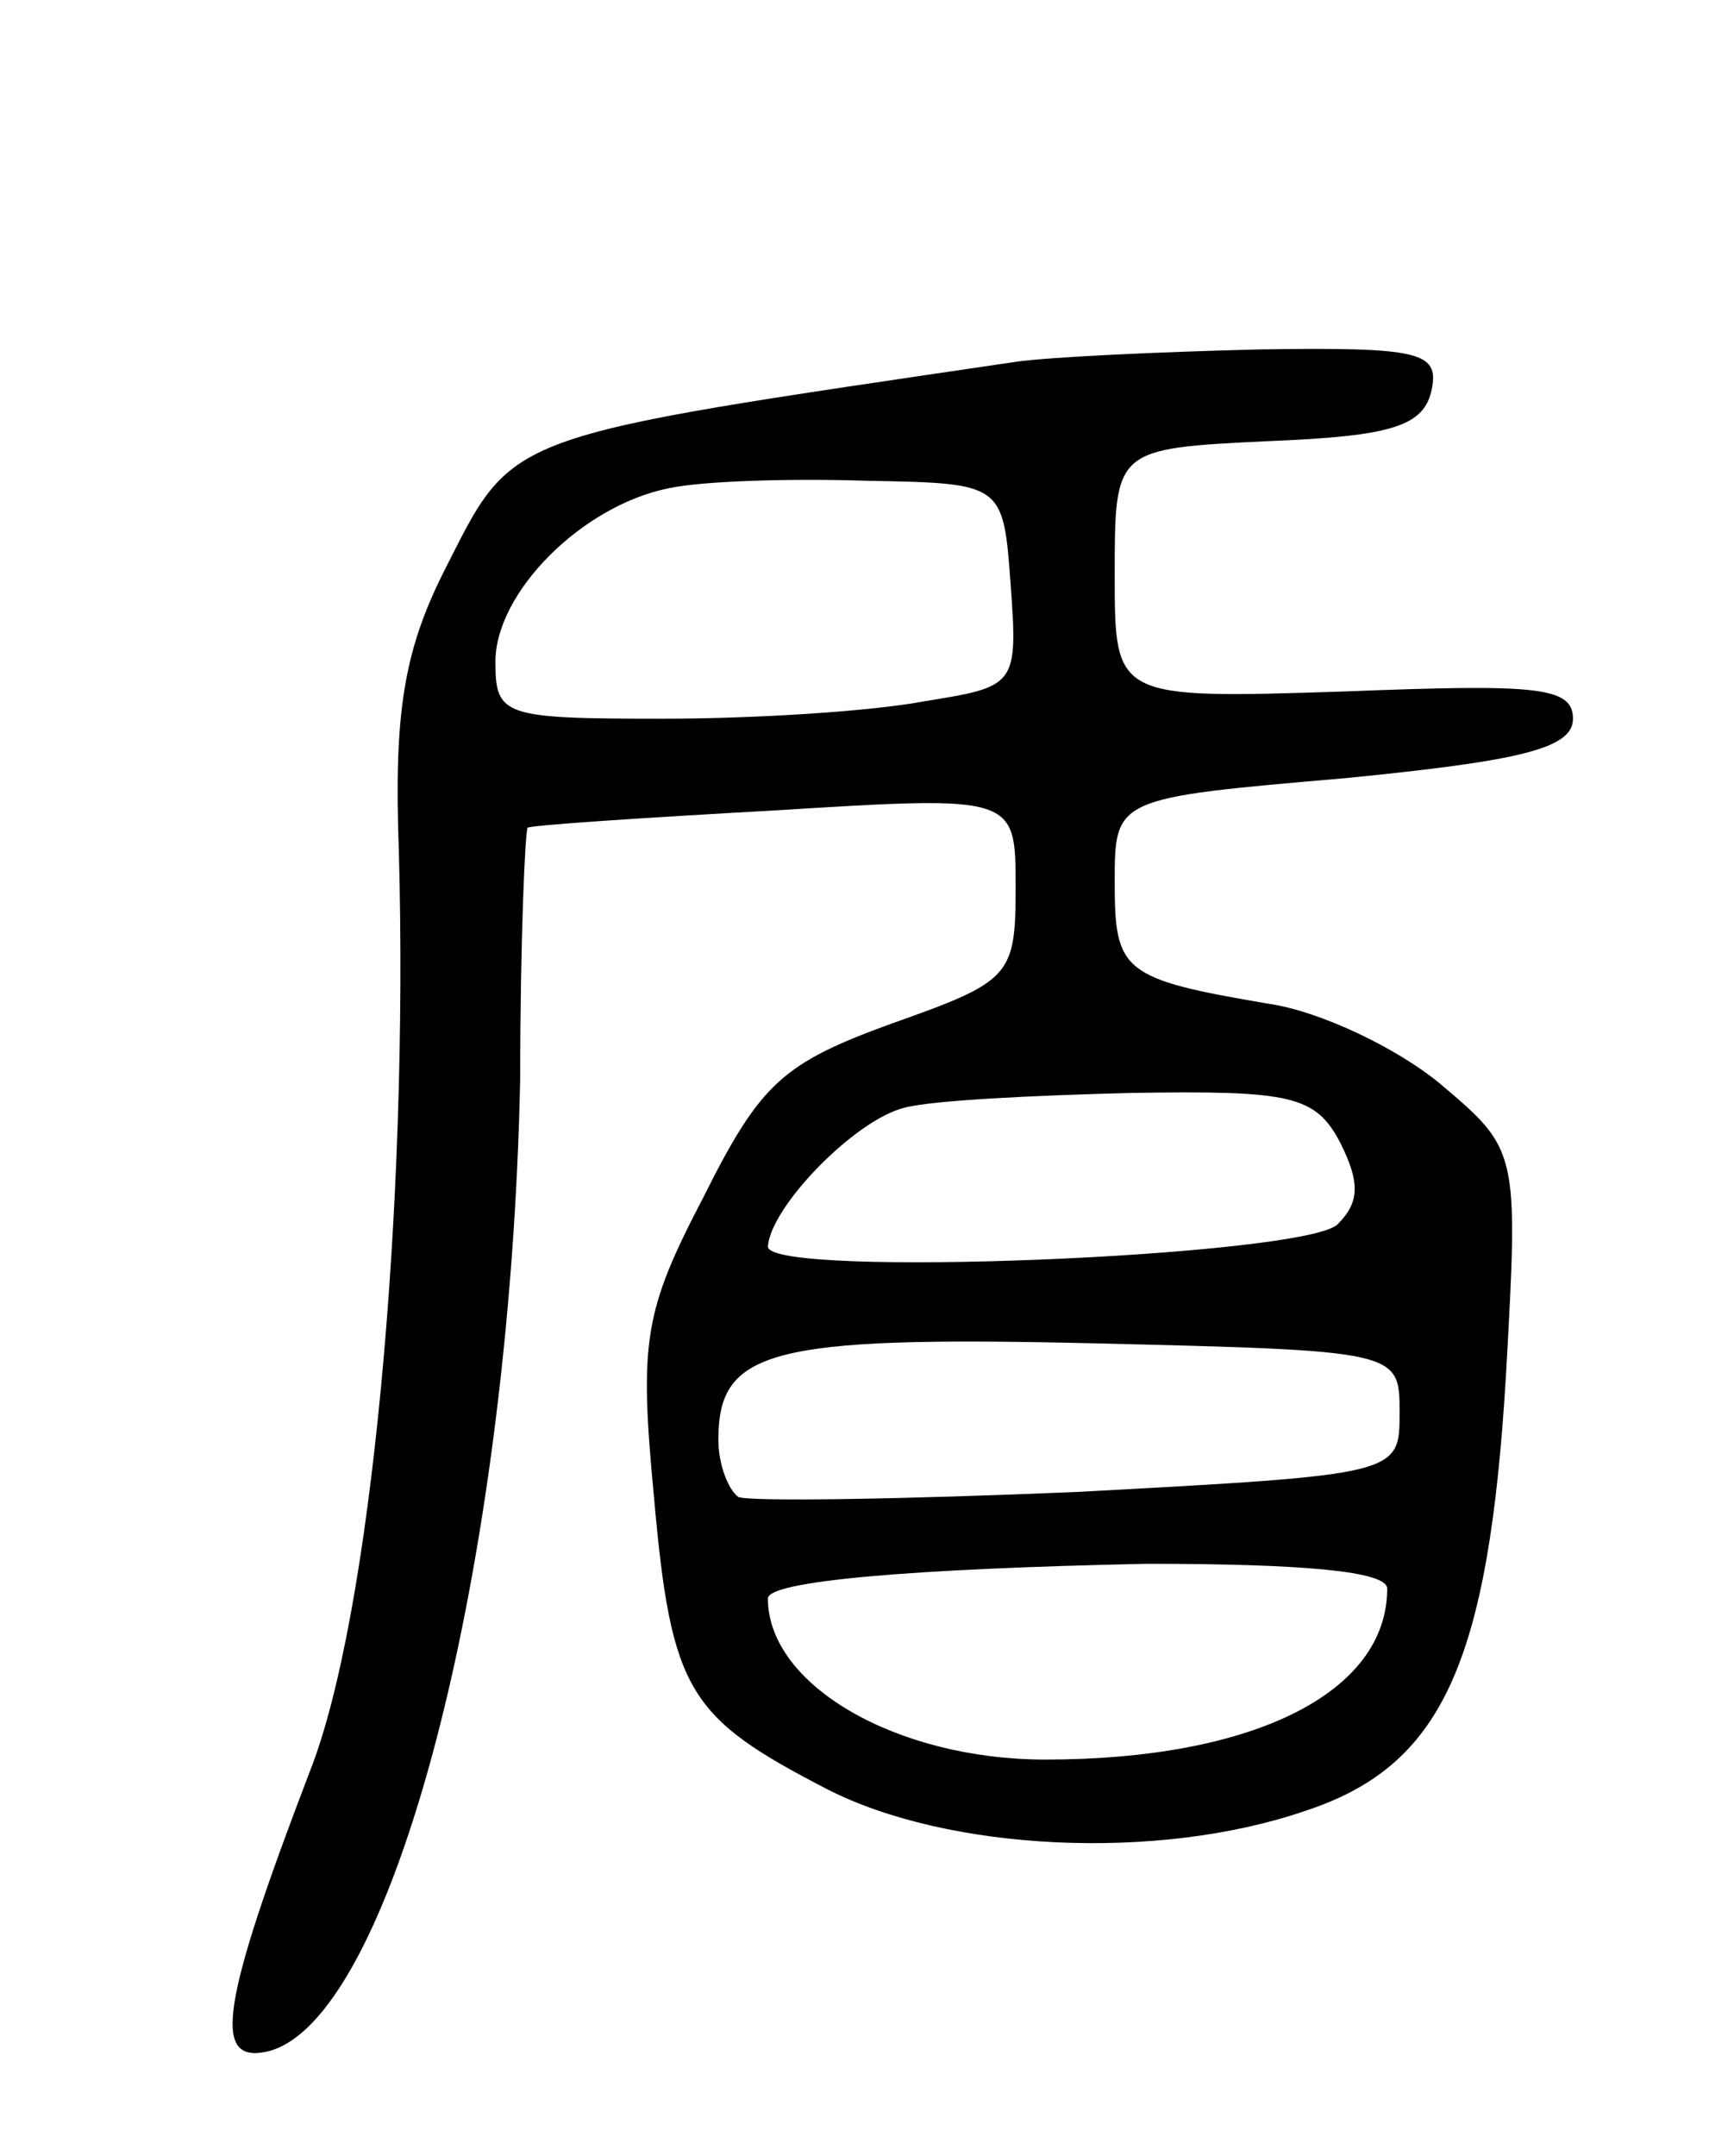 <svg version="1.0" xmlns="http://www.w3.org/2000/svg"
 width="70pt" height="87pt" viewBox="0 0 70 87"
 preserveAspectRatio="xMidYMid meet">
<g transform="translate(0,87) scale(0.1,-0.1)"
fill="#000000" stroke="none">
<path d="M410 724 c-210 -31 -202 -28 -231 -85 -16 -32 -20 -57 -18 -112 4
-143 -11 -309 -36 -372 -36 -94 -39 -117 -18 -113 51 10 99 195 103 393 0 55
2 100 3 101 1 1 46 4 100 7 97 6 97 6 97 -31 0 -36 -2 -38 -50 -55 -44 -16
-53 -24 -76 -70 -24 -46 -26 -58 -20 -121 7 -79 14 -89 70 -118 49 -25 133
-29 192 -9 56 18 75 59 82 177 5 90 5 90 -27 117 -17 14 -48 29 -69 32 -59 10
-62 13 -62 49 0 34 0 34 93 42 71 7 92 12 92 24 0 13 -15 14 -92 11 -93 -3
-93 -3 -93 47 0 51 0 51 62 54 50 2 63 6 66 21 3 15 -5 17 -70 16 -40 -1 -84
-3 -98 -5z m-2 -90 c3 -41 2 -41 -35 -47 -21 -4 -68 -7 -105 -7 -65 0 -68 1
-68 23 0 28 35 63 70 70 14 3 50 4 80 3 55 -1 55 -1 58 -42z m133 -225 c8 -16
8 -24 -1 -33 -13 -13 -230 -22 -230 -9 1 16 35 51 55 56 11 3 52 5 92 6 64 1
74 -1 84 -20z m24 -109 c0 -25 0 -25 -130 -32 -71 -3 -133 -4 -137 -2 -4 3 -8
13 -8 23 0 36 20 42 150 39 125 -3 125 -3 125 -28z m-5 -71 c0 -42 -54 -69
-138 -69 -60 0 -112 30 -112 65 0 7 57 12 153 14 63 0 97 -3 97 -10z"/>
</g>
</svg>
